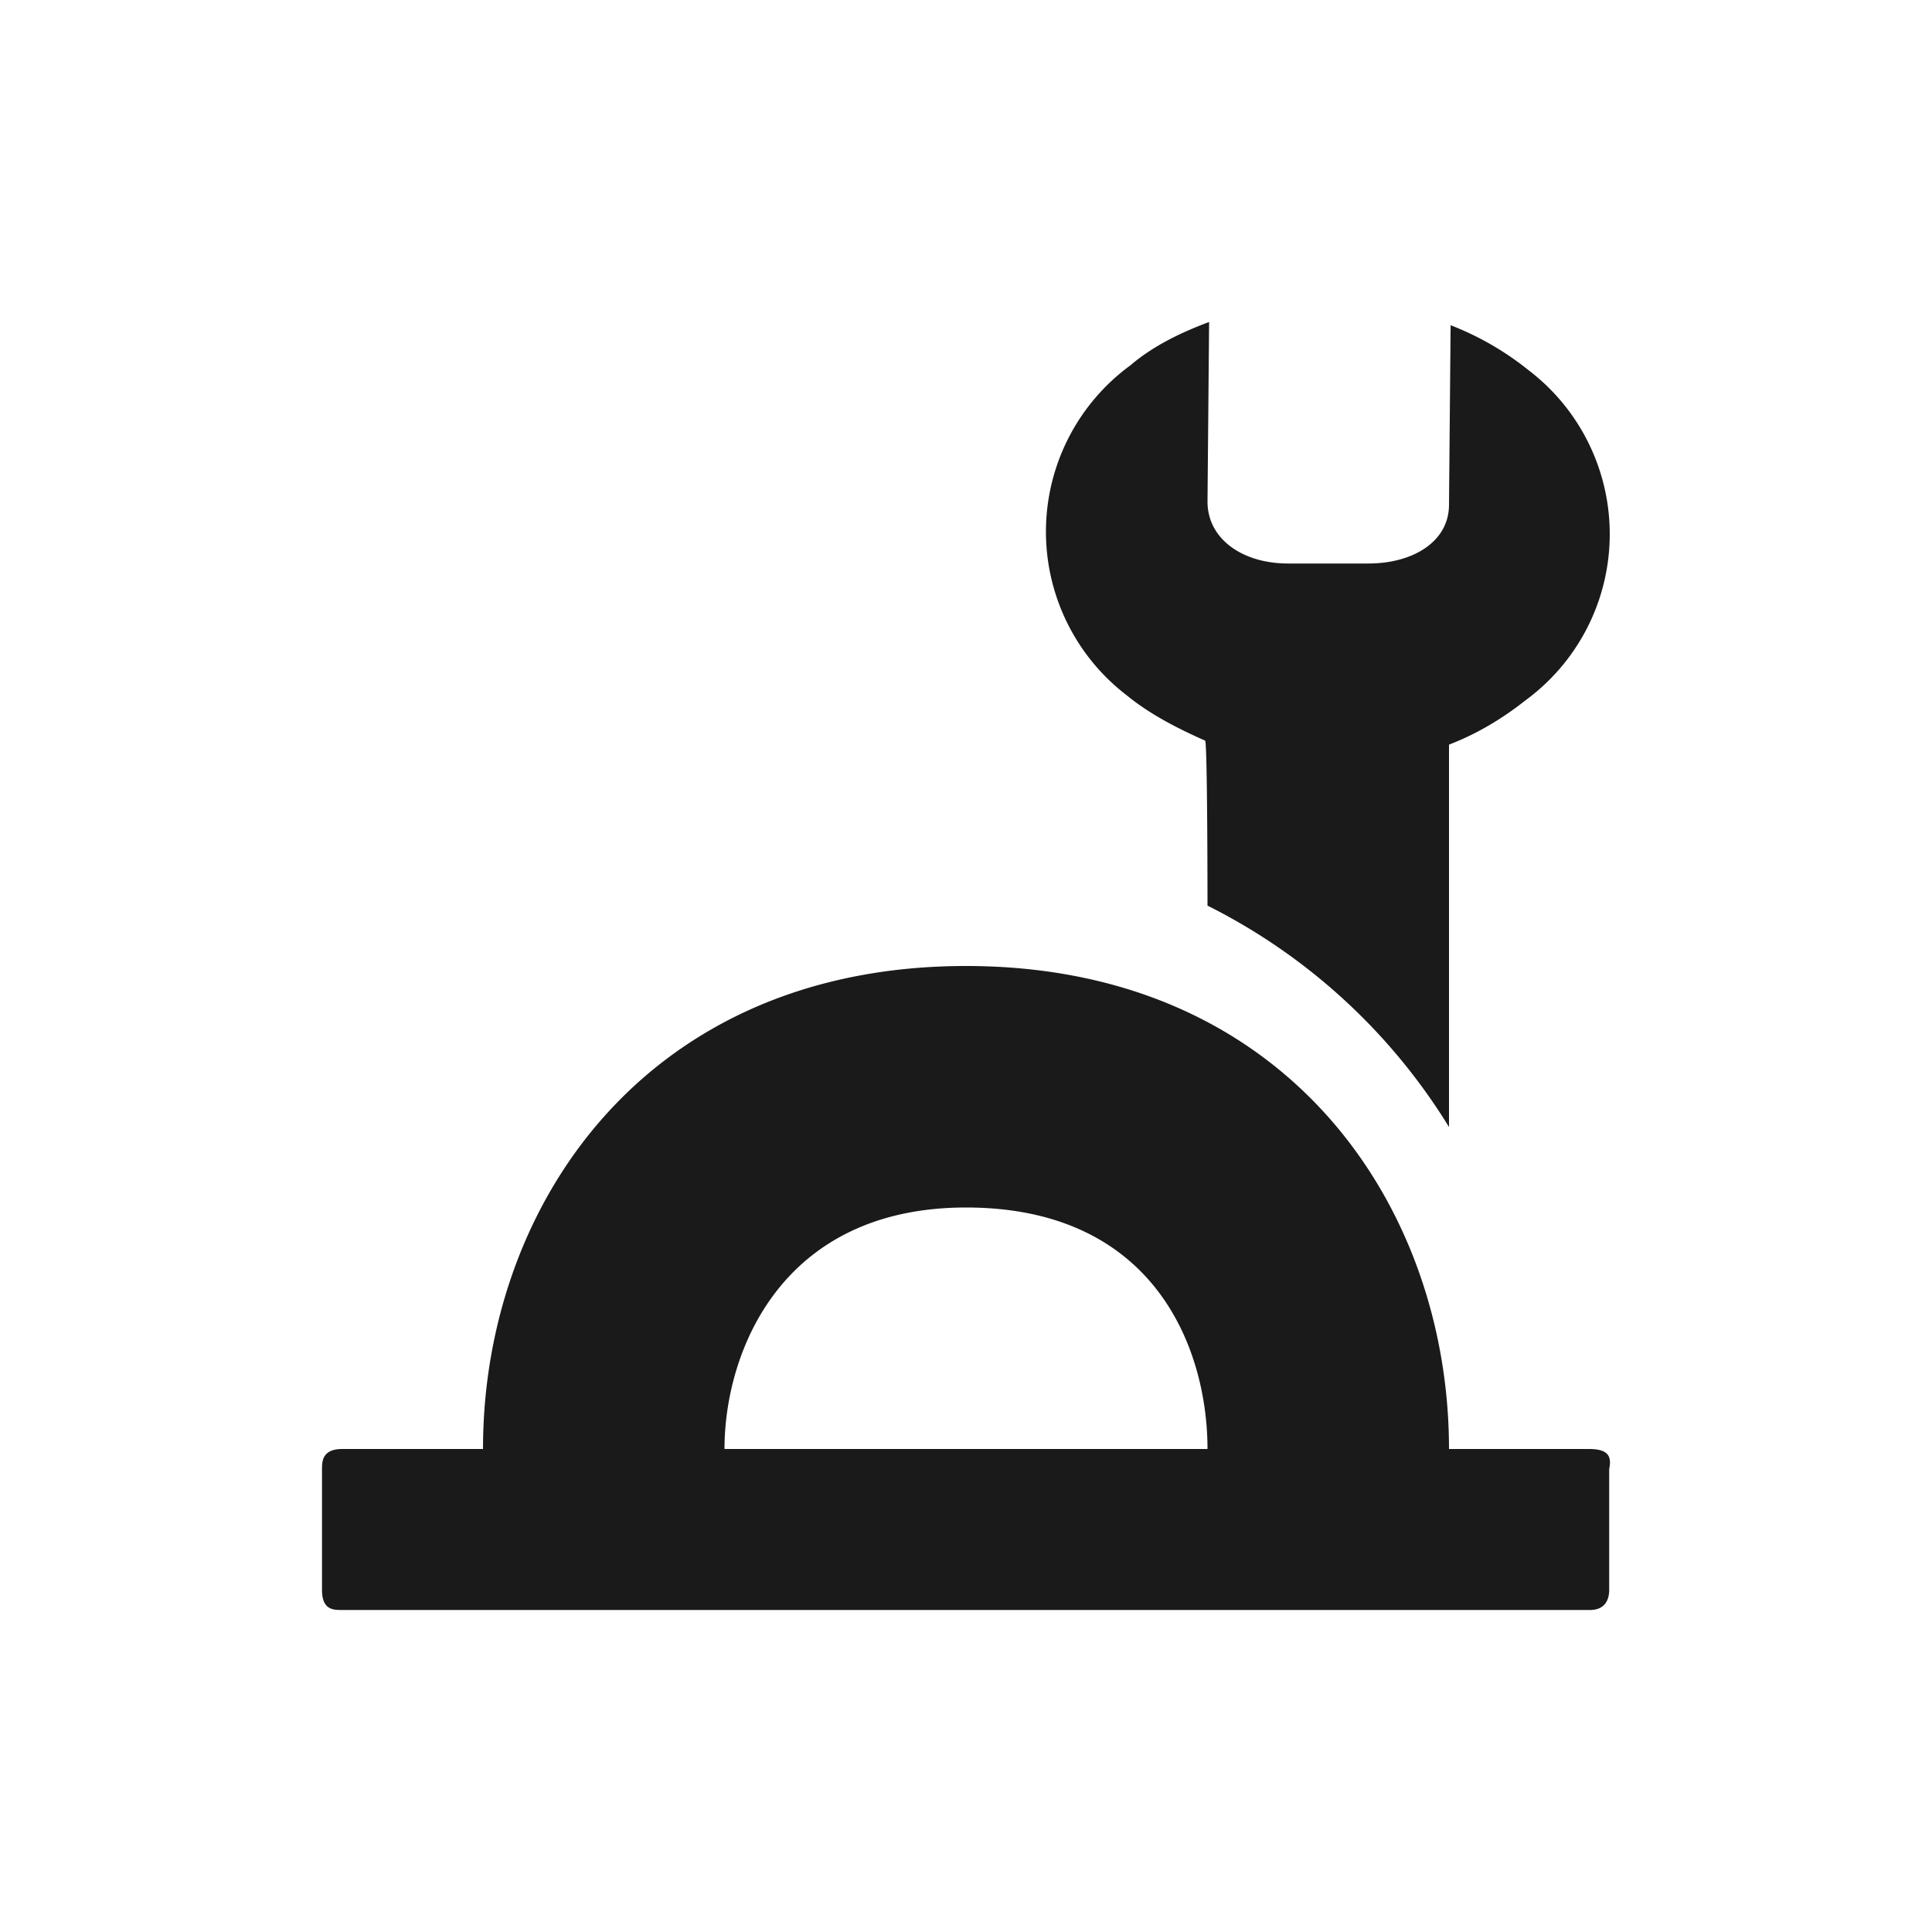 <?xml version="1.0" encoding="UTF-8" standalone="no"?>
<svg
   xmlns:dc="http://purl.org/dc/elements/1.1/"
   xmlns:cc="http://creativecommons.org/ns#"
   xmlns:rdf="http://www.w3.org/1999/02/22-rdf-syntax-ns#"
   xmlns:svg="http://www.w3.org/2000/svg"
   xmlns="http://www.w3.org/2000/svg"
   xmlns:sodipodi="http://sodipodi.sourceforge.net/DTD/sodipodi-0.dtd"
   xmlns:inkscape="http://www.inkscape.org/namespaces/inkscape"
   width="24"
   height="24"
   version="1.1"
   id="svg7"
   sodipodi:docname="configure-toolbars.svg"
   inkscape:version="0.92.4 (5da689c313, 2019-01-14)">
  <sodipodi:namedview
     pagecolor="#ffffff"
     bordercolor="#666666"
     borderopacity="1"
     objecttolerance="10"
     gridtolerance="10"
     guidetolerance="10"
     inkscape:pageopacity="0"
     inkscape:pageshadow="2"
     inkscape:window-width="1078"
     inkscape:window-height="480"
     id="namedview9"
     showgrid="false"
     inkscape:zoom="9.8333333"
     inkscape:cx="-0.81355932"
     inkscape:cy="12"
     inkscape:window-x="0"
     inkscape:window-y="28"
     inkscape:window-maximized="0"
     inkscape:current-layer="svg7" />
  <defs
     id="defs3">
    <style
       id="current-color-scheme" />
  </defs>
  <path
     d="m 15.02,4 c -0.35,0.13 -0.7,0.3 -0.98,0.54 A 2.56,2.56 0 0 0 14,8.64 C 14.28,8.87 14.63,9.05 14.97,9.2 15,9.2 15,11.25 15,11.25 A 7.42,7.42 0 0 1 18,14 V 9.25 C 18.34,9.12 18.66,8.93 18.95,8.7 A 2.56,2.56 0 0 0 18.99,4.6 3.64,3.64 0 0 0 18.02,4.04 L 18,6.27 C 18,6.73 17.55,7 17,7 H 16 C 15.44,7 15,6.7 15,6.23 Z M 12,12 C 8,12 6,15 6,18 H 4.25 C 4,18 4,18.16 4,18.25 v 1.5 C 4,20 4.14,20 4.25,20 h 15.5 c 0.19,0 0.24,-0.13 0.24,-0.25 v -1.5 C 20.02,18.1 19.99,18 19.74,18 H 18 c 0,-3 -2,-6 -6,-6 z m 0,3 c 2.35,0 3,1.76 3,3 H 9 c 0,-1.2 0.7,-3 3,-3 z"
     id="path5"
     inkscape:connector-curvature="0"
     style="color:#1a1a1a;fill:currentColor" />
</svg>
